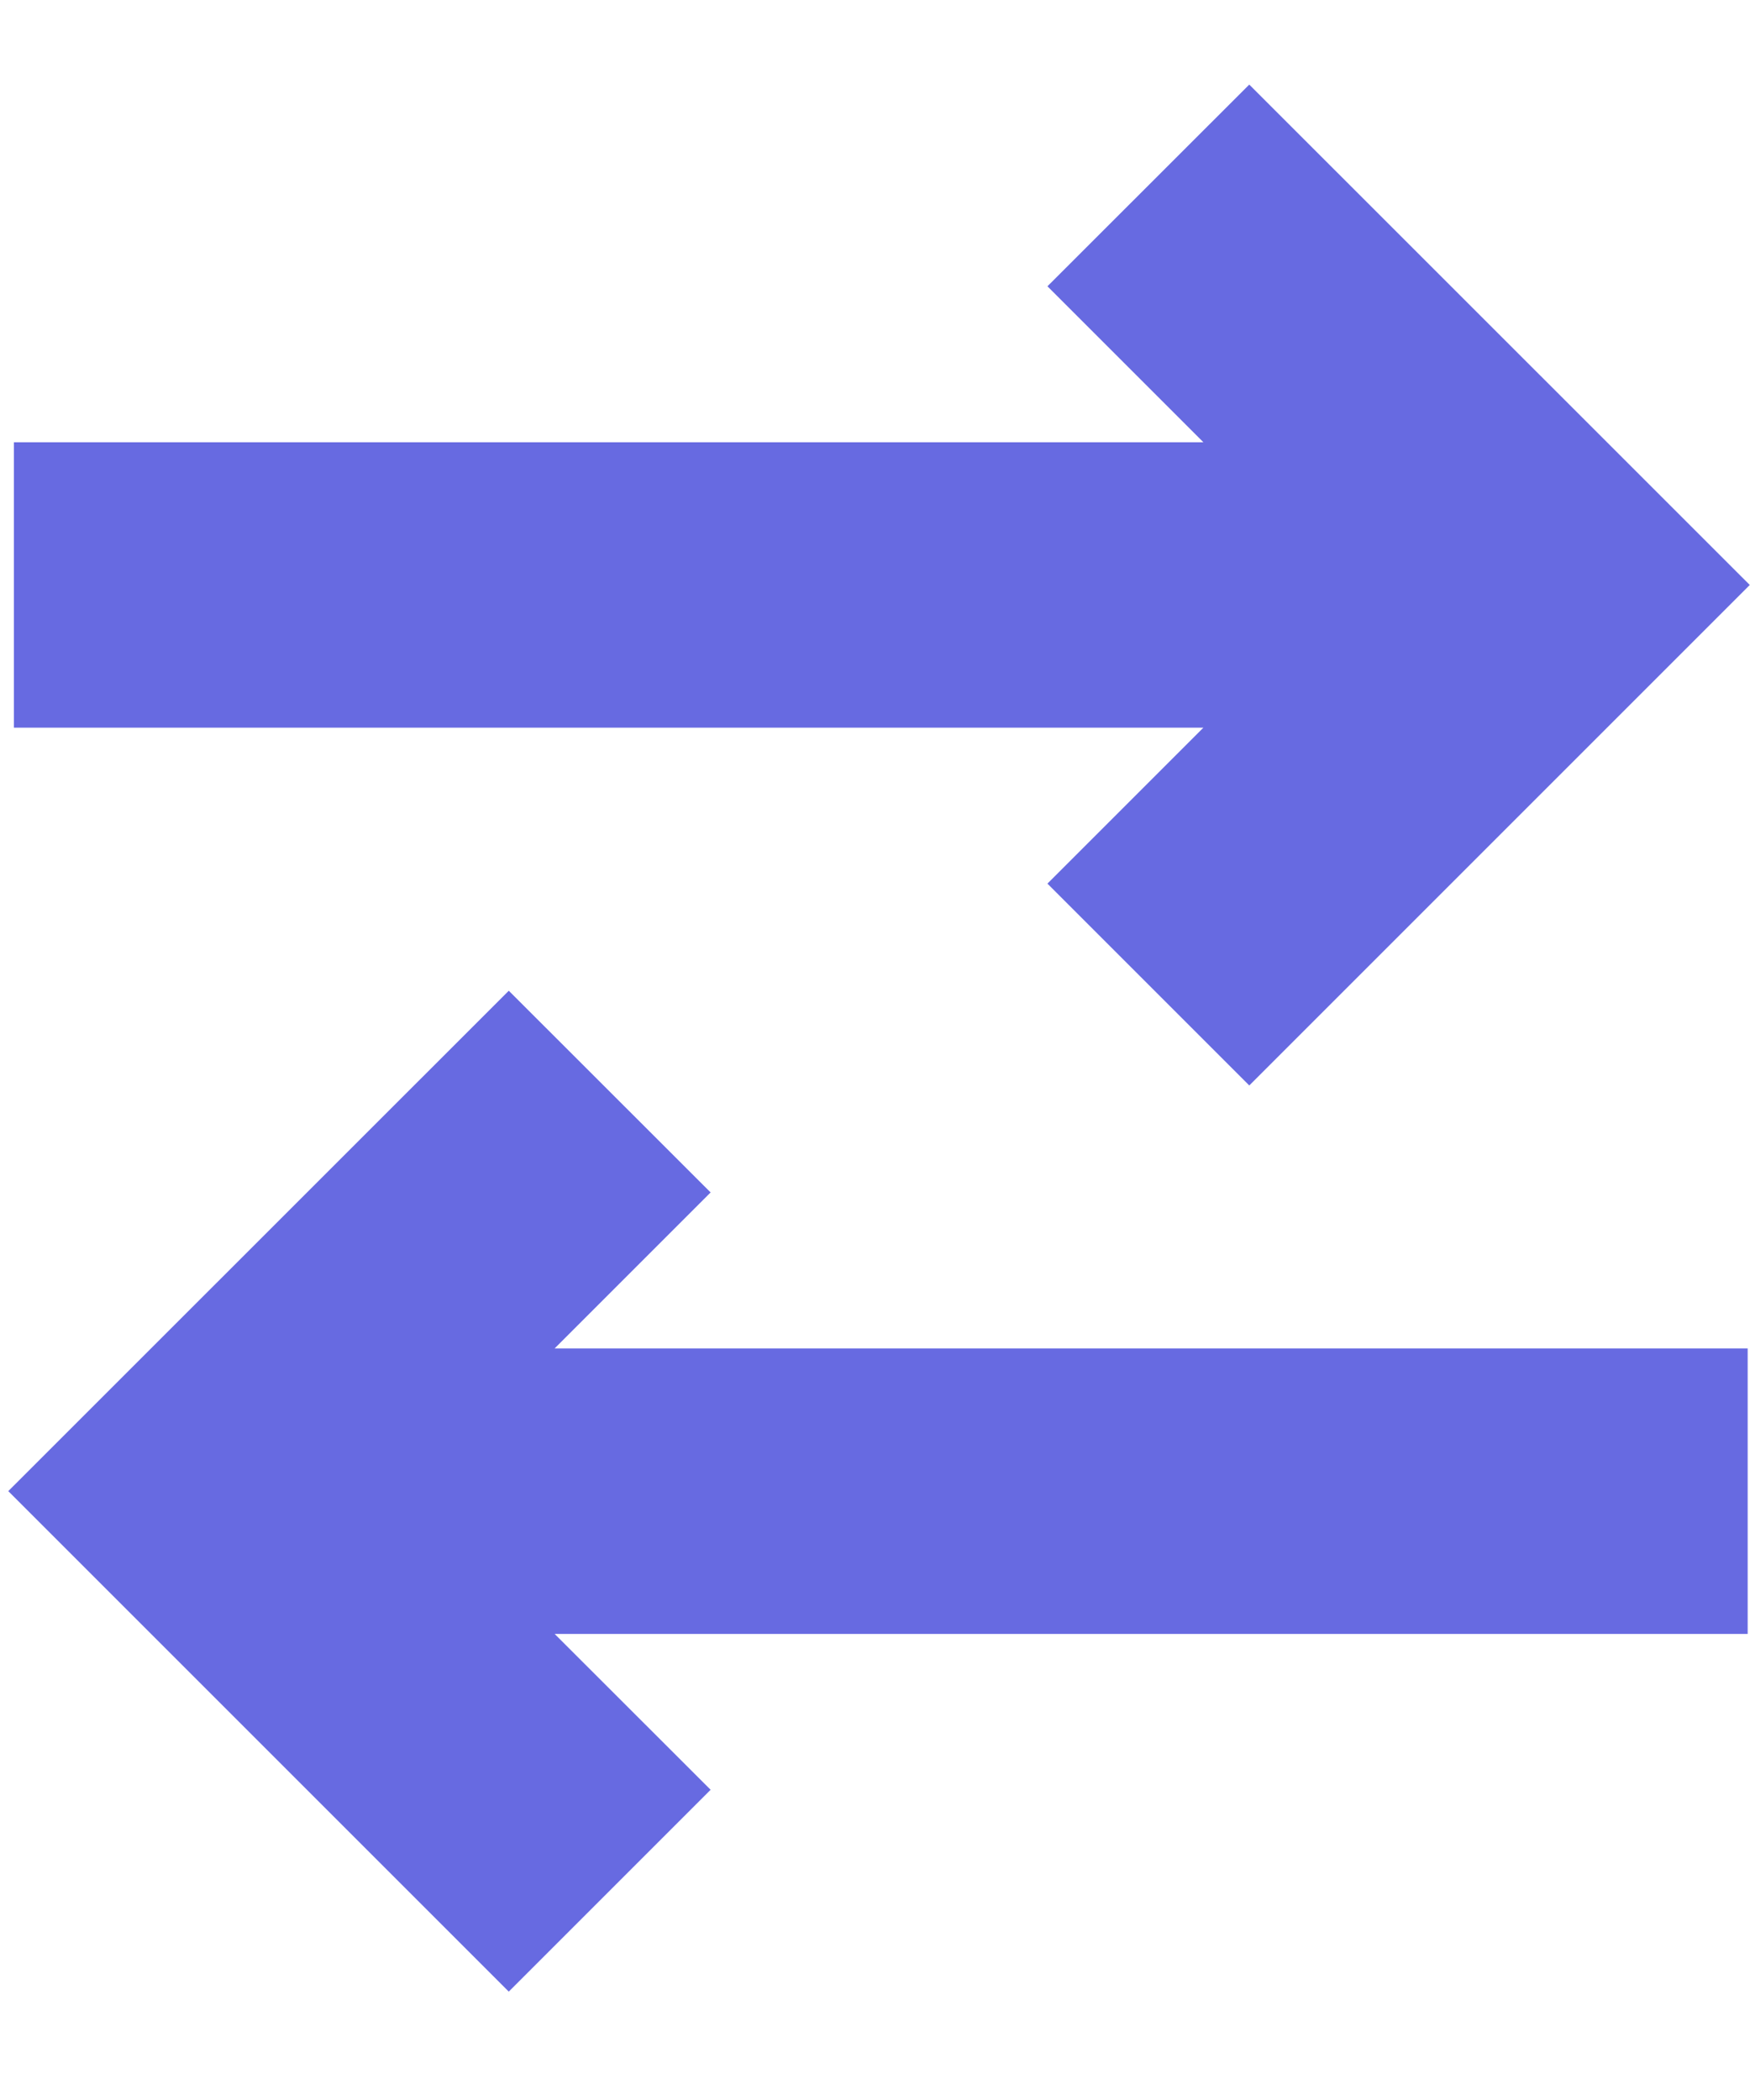 <svg xmlns="http://www.w3.org/2000/svg" width="15" height="18" viewBox="0 0 15 18">
  <path fill="#676AE1" d="M13.28,10.244 L13.28,0.048 L10.834,0.048 L10.834,10.244 L9.497,8.907 L7.767,10.637 L12.057,14.927 L16.346,10.637 L14.617,8.907 L13.28,10.244 Z M8.579,4.29 L4.29,0 L0,4.29 L1.73,6.02 L3.066,4.683 L3.066,14.909 L5.513,14.909 L5.513,4.683 L6.85,6.02 L8.579,4.29 Z" transform="rotate(-90 8.571 8.5)"/>
</svg>
